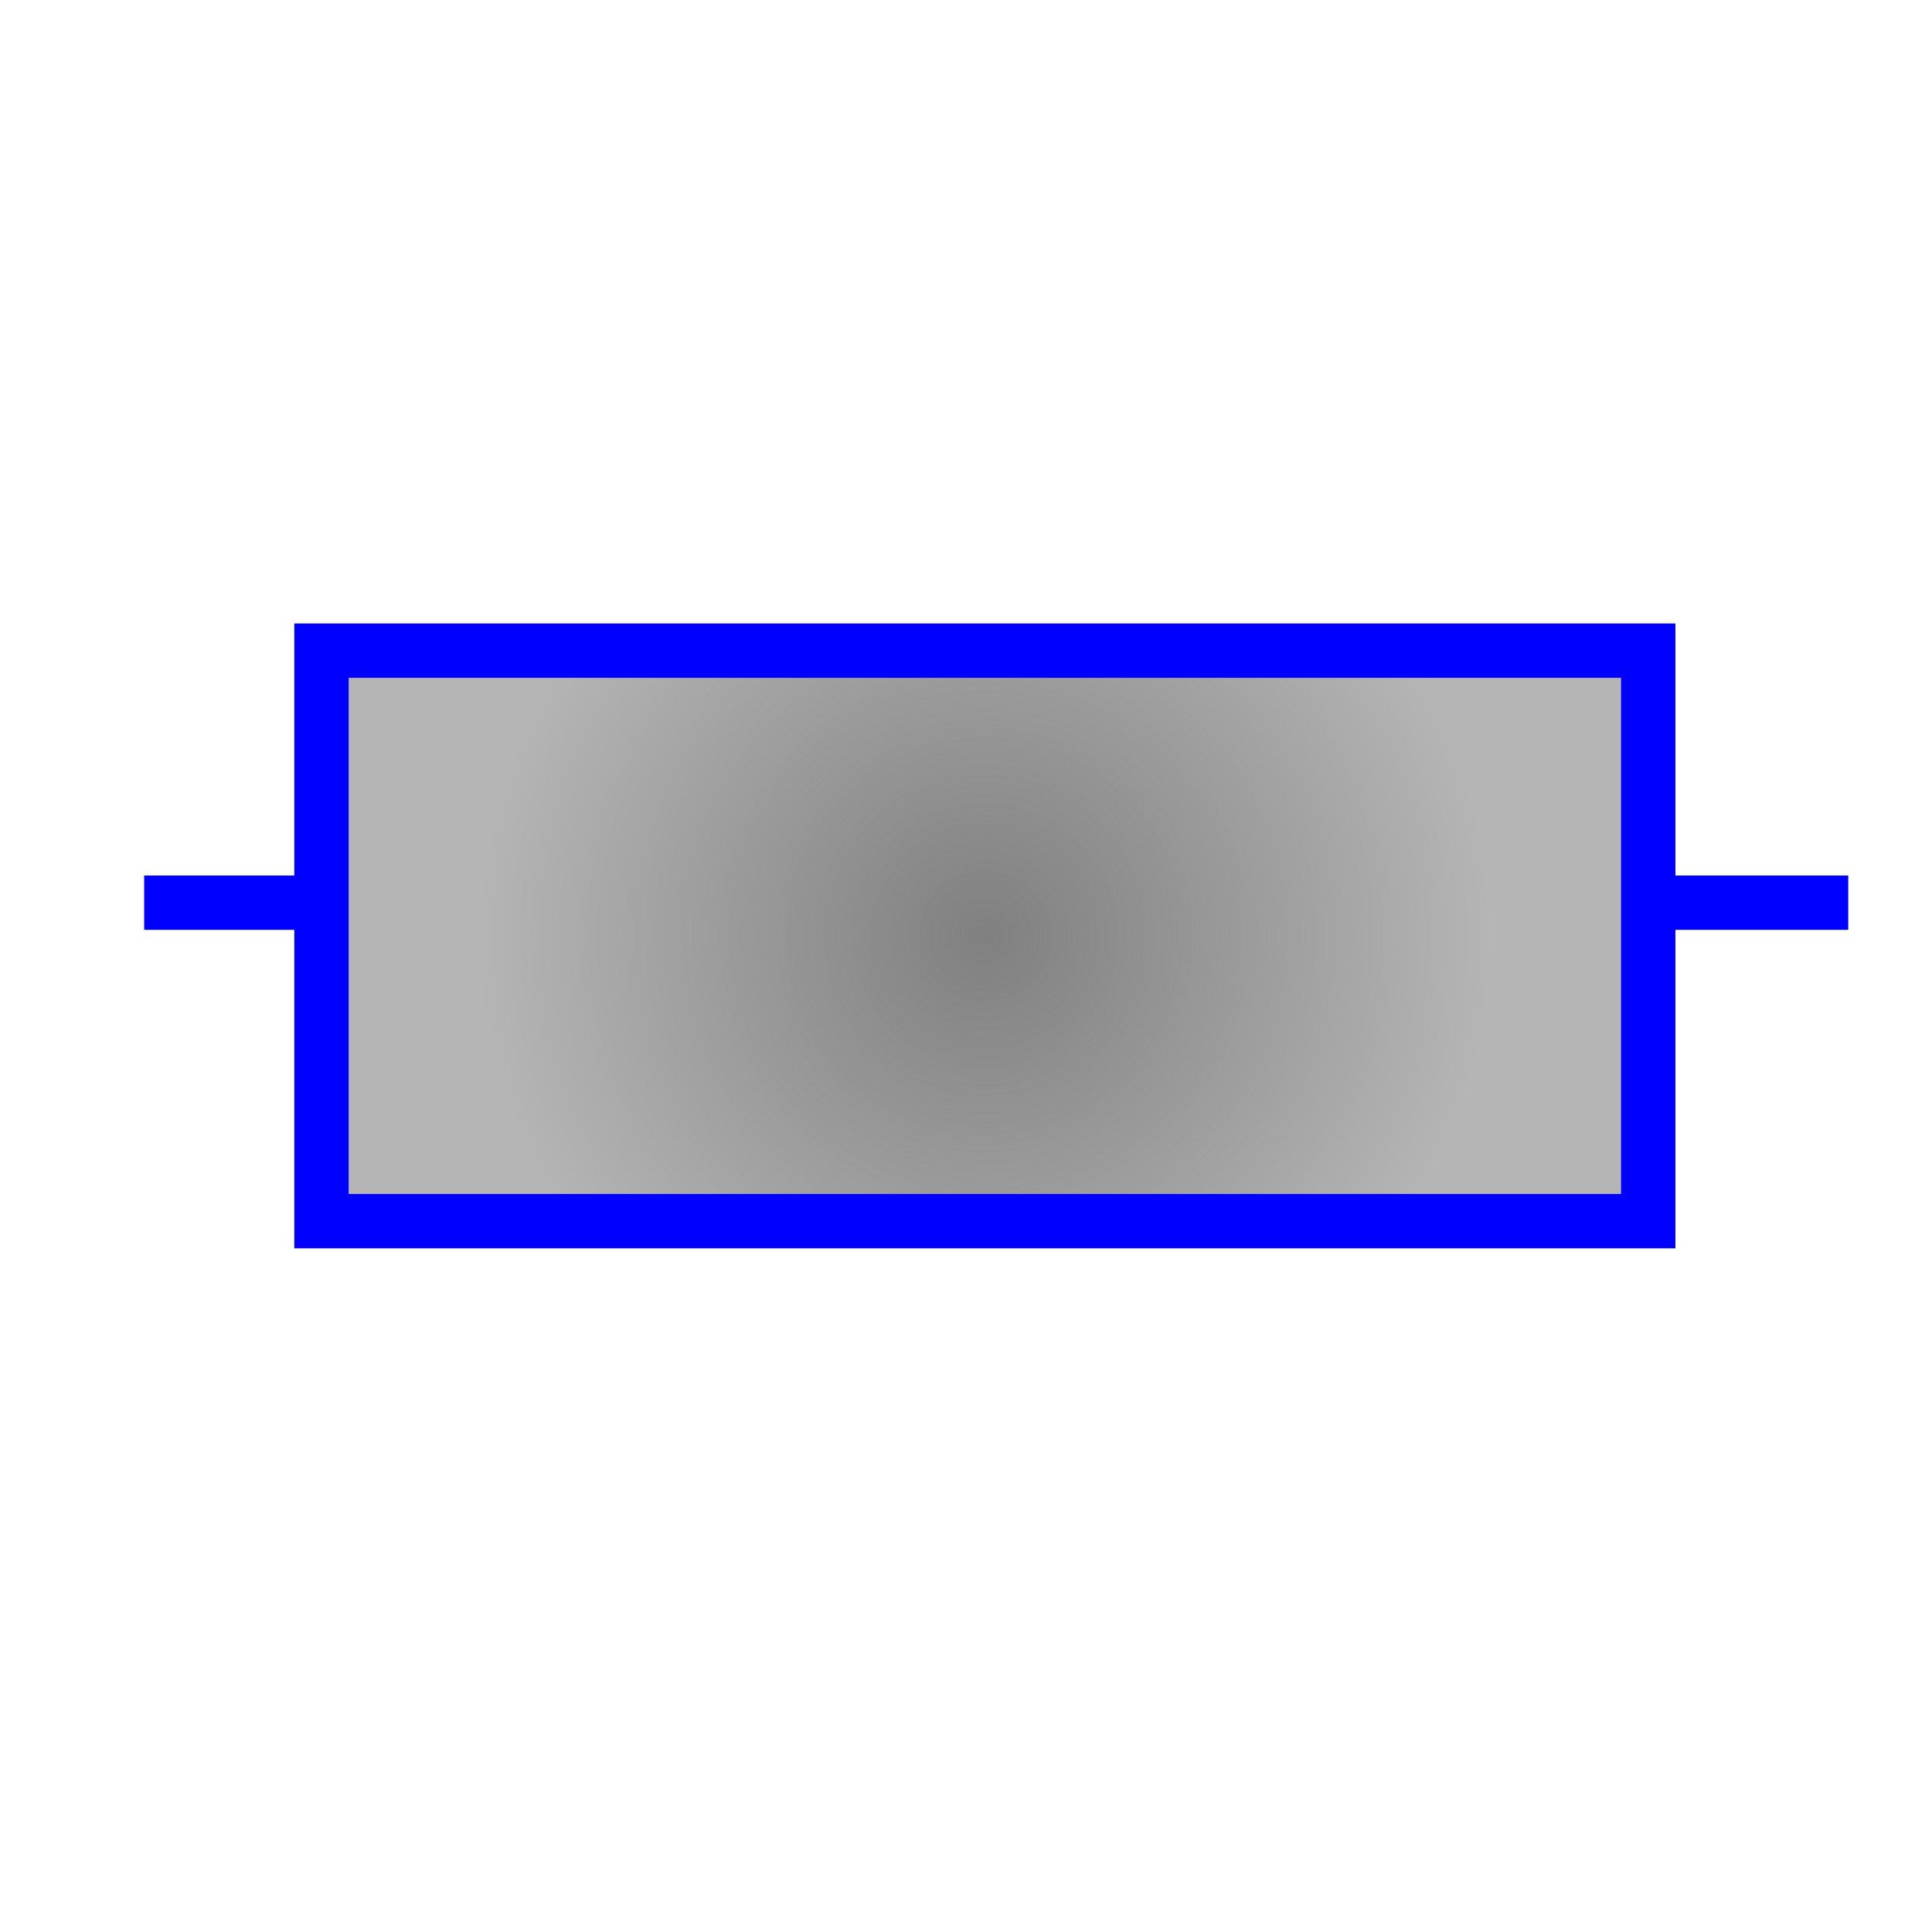 <?xml version="1.0" encoding="utf-8"?>
<!-- Generator: Adobe Illustrator 14.0.0, SVG Export Plug-In . SVG Version: 6.00 Build 43363)  -->
<!DOCTYPE svg PUBLIC "-//W3C//DTD SVG 1.1//EN" "http://www.w3.org/Graphics/SVG/1.1/DTD/svg11.dtd">
<svg version="1.1"
	 id="Calque_1" xmlns:cc="http://creativecommons.org/ns#" xmlns:dc="http://purl.org/dc/elements/1.1/" xmlns:rdf="http://www.w3.org/1999/02/22-rdf-syntax-ns#" xmlns:svg="http://www.w3.org/2000/svg" xmlns:sodipodi="http://sodipodi.sourceforge.net/DTD/sodipodi-0.dtd" xmlns:inkscape="http://www.inkscape.org/namespaces/inkscape" sodipodi:docname="MEAB_Resistor.svg" inkscape:version="0.48.2 r9819" xmlns:osb="http://www.openswatchbook.org/uri/2009/osb"
	 xmlns="http://www.w3.org/2000/svg" xmlns:xlink="http://www.w3.org/1999/xlink" x="0px" y="0px" width="40px" height="40px"
	 viewBox="0 0 40 40" enable-background="new 0 0 40 40" xml:space="preserve">
<line id="line3034" fill="none" stroke="#0000FF" stroke-width="1.125" x1="2.985" y1="18.689" x2="6.905" y2="18.689"/>
<line id="line3042" fill="none" stroke="#0000FF" stroke-width="1.125" x1="34.346" y1="18.689" x2="38.266" y2="18.689"/>
<radialGradient id="SVGID_1_" cx="20.39" cy="19.377" r="10.572" gradientUnits="userSpaceOnUse">
	<stop  offset="0" style="stop-color:#808080"/>
	<stop  offset="1" style="stop-color:#808080;stop-opacity:0.58"/>
</radialGradient>
<rect x="6.656" y="13.471" fill="url(#SVGID_1_)" stroke="#0000FF" stroke-width="1.125" width="27.469" height="11.812"/>
</svg>
